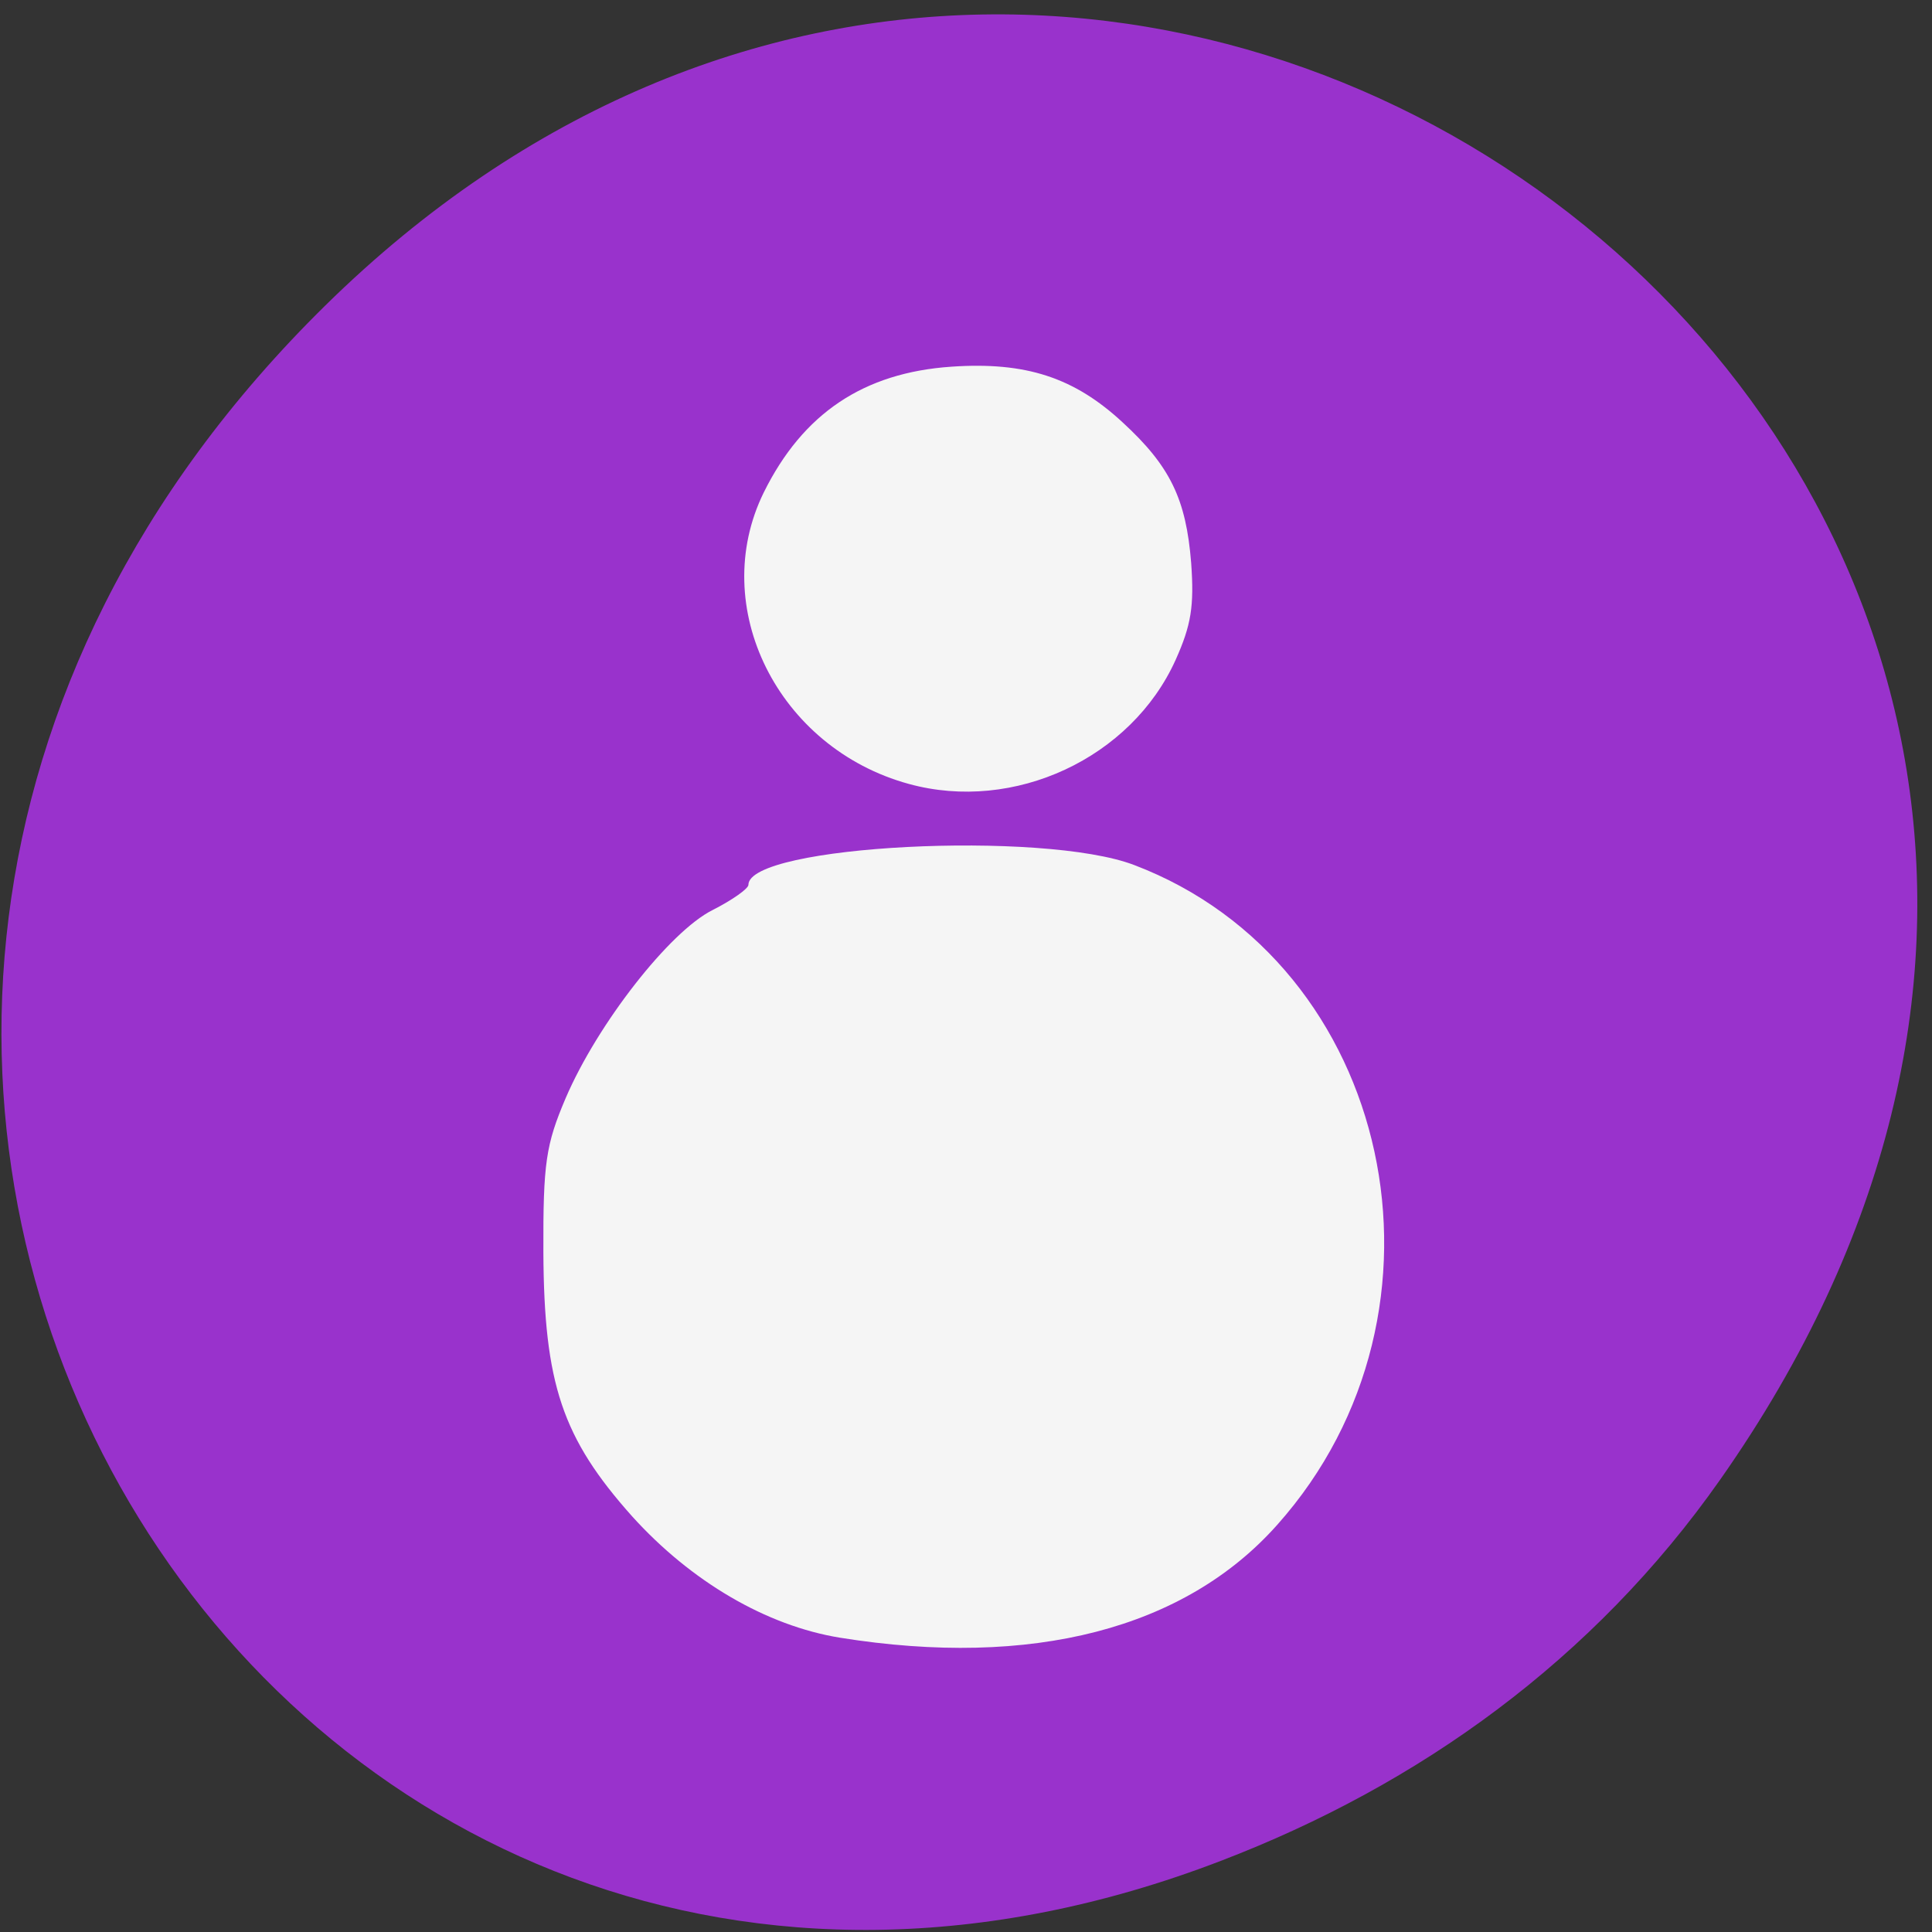 
<svg xmlns="http://www.w3.org/2000/svg" xmlns:xlink="http://www.w3.org/1999/xlink" width="24px" height="24px" viewBox="0 0 24 24" version="1.1">
<rect x="0" y="0" width="24" height="24" fill="#333333" stroke="none"/>
<g id="surface1">
<path style=" stroke:none;fill-rule:nonzero;fill:rgb(60%,19.608%,80%);fill-opacity:1;" d="M 21.367 18.383 C 29.922 6.211 14.117 -6.121 4.039 3.797 C -5.461 13.141 3.344 27.656 15.164 23.117 C 17.633 22.172 19.797 20.617 21.367 18.383 Z M 21.367 18.383 "/>
<path style=" stroke:none;fill-rule:nonzero;fill:rgb(60%,19.608%,80%);fill-opacity:1;" d="M 9.023 15.766 C 8.426 15.625 7.891 15.195 7.594 14.609 C 7.352 14.133 7.312 13.422 7.508 12.902 C 7.707 12.375 8.137 11.922 8.656 11.684 C 9.039 11.508 9.133 11.492 9.867 11.492 C 10.562 11.492 11.23 11.594 11.23 11.691 C 11.23 11.711 11.055 11.895 10.844 12.102 C 10.258 12.68 9.969 13.336 9.969 14.121 C 9.969 14.566 10.172 15.258 10.398 15.594 L 10.562 15.836 L 9.914 15.828 C 9.562 15.828 9.156 15.797 9.023 15.766 Z M 9.023 15.766 "/>
<path style=" stroke:none;fill-rule:nonzero;fill:rgb(60%,19.608%,80%);fill-opacity:1;" d="M 9.297 10.836 C 9.137 10.75 8.914 10.555 8.805 10.398 C 8.629 10.148 8.609 10.062 8.609 9.633 C 8.609 9.234 8.633 9.117 8.773 8.91 C 9.117 8.402 9.789 8.156 10.328 8.336 C 10.664 8.445 11.023 8.773 11.172 9.098 C 11.688 10.227 10.406 11.422 9.297 10.836 Z M 9.297 10.836 "/>
<path style=" stroke:none;fill-rule:nonzero;fill:rgb(60%,19.608%,80%);fill-opacity:1;" d="M 9.672 15.773 C 8.836 15.727 8.461 15.582 8.031 15.129 C 7.594 14.672 7.477 14.363 7.477 13.648 C 7.477 13.07 7.496 12.984 7.676 12.66 C 7.898 12.258 8.258 11.922 8.703 11.703 C 8.977 11.57 9.098 11.555 9.938 11.562 C 10.445 11.562 10.938 11.594 11.023 11.633 C 11.176 11.695 11.172 11.699 10.848 12.055 C 10.211 12.758 9.969 13.312 9.969 14.078 C 9.969 14.613 10.102 15.141 10.344 15.555 C 10.43 15.711 10.48 15.832 10.453 15.828 C 10.422 15.82 10.07 15.797 9.672 15.773 Z M 9.672 15.773 "/>
<path style=" stroke:none;fill-rule:nonzero;fill:rgb(60%,19.608%,80%);fill-opacity:1;" d="M 9.672 15.773 C 8.836 15.727 8.461 15.582 8.031 15.129 C 7.594 14.672 7.477 14.363 7.477 13.648 C 7.477 13.07 7.496 12.984 7.676 12.66 C 7.898 12.258 8.258 11.922 8.703 11.703 C 8.977 11.57 9.098 11.555 9.938 11.562 C 10.445 11.562 10.938 11.594 11.023 11.633 C 11.176 11.695 11.172 11.699 10.848 12.055 C 10.211 12.758 9.969 13.312 9.969 14.078 C 9.969 14.613 10.102 15.141 10.344 15.555 C 10.43 15.711 10.48 15.832 10.453 15.828 C 10.422 15.82 10.07 15.797 9.672 15.773 Z M 9.672 15.773 "/>
<path style=" stroke:none;fill-rule:nonzero;fill:rgb(60%,19.608%,80%);fill-opacity:1;" d="M 9.672 15.773 C 8.836 15.727 8.461 15.582 8.031 15.129 C 7.594 14.672 7.477 14.363 7.477 13.648 C 7.477 13.07 7.496 12.984 7.676 12.66 C 7.898 12.258 8.258 11.922 8.703 11.703 C 8.977 11.57 9.098 11.555 9.938 11.562 C 10.445 11.562 10.938 11.594 11.023 11.633 C 11.176 11.695 11.172 11.699 10.848 12.055 C 10.211 12.758 9.969 13.312 9.969 14.078 C 9.969 14.613 10.102 15.141 10.344 15.555 C 10.43 15.711 10.48 15.832 10.453 15.828 C 10.422 15.82 10.07 15.797 9.672 15.773 Z M 9.672 15.773 "/>
<path style=" stroke:none;fill-rule:nonzero;fill:rgb(60%,19.608%,80%);fill-opacity:1;" d="M 8.141 17.207 C 8.105 17.027 8.047 16.852 7.988 16.68 C 7.918 16.469 7.848 16.258 7.77 16.047 C 7.703 15.844 7.625 15.641 7.559 15.434 C 7.516 15.297 7.461 15.16 7.406 15.023 C 7.367 14.902 7.328 14.781 7.309 14.652 C 7.285 14.5 7.289 14.344 7.289 14.188 C 7.281 14.023 7.234 13.859 7.191 13.695 C 7.148 13.523 7.086 13.359 7.039 13.188 C 6.992 13.039 6.969 12.883 6.961 12.727 C 6.957 12.703 6.957 12.68 6.953 12.656 C 6.953 12.656 7.82 12.211 7.82 12.211 C 7.82 12.234 7.824 12.258 7.824 12.281 C 7.828 12.43 7.844 12.578 7.887 12.723 C 7.938 12.895 7.996 13.062 8.043 13.234 C 8.09 13.402 8.137 13.574 8.148 13.75 C 8.152 13.898 8.156 14.047 8.172 14.195 C 8.188 14.32 8.227 14.434 8.266 14.551 C 8.312 14.691 8.363 14.828 8.406 14.969 C 8.469 15.176 8.543 15.375 8.609 15.582 C 8.688 15.793 8.762 16.004 8.836 16.219 C 8.891 16.391 8.945 16.566 9.008 16.738 C 9.008 16.738 8.141 17.207 8.141 17.207 Z M 8.141 17.207 "/>
<path style=" stroke:none;fill-rule:nonzero;fill:rgb(60%,19.608%,80%);fill-opacity:1;" d="M 9.871 16.93 C 9.883 16.797 9.883 16.664 9.859 16.531 C 9.836 16.375 9.734 16.258 9.629 16.152 C 9.406 15.953 9.156 15.793 8.898 15.641 C 8.668 15.5 8.43 15.367 8.211 15.203 C 8.062 15.086 7.914 14.953 7.789 14.809 C 7.711 14.719 7.75 14.766 7.68 14.672 C 7.68 14.672 8.516 14.18 8.516 14.18 C 8.578 14.266 8.547 14.223 8.617 14.309 C 8.742 14.449 8.883 14.57 9.027 14.691 C 9.238 14.852 9.465 14.992 9.695 15.133 C 9.953 15.289 10.219 15.449 10.453 15.648 C 10.578 15.766 10.684 15.902 10.719 16.078 C 10.742 16.211 10.75 16.344 10.75 16.484 C 10.75 16.484 9.871 16.93 9.871 16.93 Z M 9.871 16.93 "/>
<path style=" stroke:none;fill-rule:nonzero;fill:rgb(60%,19.608%,80%);fill-opacity:1;" d="M 8.805 16.543 C 8.781 16.344 8.672 16.172 8.574 16 C 8.445 15.797 8.297 15.609 8.152 15.422 C 8.051 15.281 7.949 15.145 7.875 14.988 C 7.77 14.773 7.633 14.578 7.492 14.383 C 7.398 14.25 7.445 14.32 7.363 14.188 C 7.363 14.188 8.195 13.707 8.195 13.707 C 8.266 13.836 8.227 13.77 8.312 13.898 C 8.453 14.102 8.602 14.297 8.719 14.508 C 8.797 14.656 8.887 14.789 8.984 14.926 C 9.125 15.121 9.266 15.32 9.398 15.523 C 9.508 15.695 9.625 15.871 9.672 16.074 C 9.672 16.074 8.805 16.543 8.805 16.543 Z M 8.805 16.543 "/>
<path style=" stroke:none;fill-rule:nonzero;fill:rgb(60%,19.608%,80%);fill-opacity:1;" d="M 7.613 15.27 C 7.621 15.109 7.621 14.949 7.621 14.789 C 7.617 14.602 7.621 14.41 7.625 14.219 C 7.625 13.969 7.625 13.715 7.625 13.461 C 7.625 13.219 7.625 12.98 7.625 12.742 C 7.625 12.547 7.621 12.352 7.621 12.152 C 7.621 11.992 7.617 11.828 7.617 11.664 C 7.617 11.664 8.484 11.227 8.484 11.227 C 8.484 11.387 8.484 11.551 8.484 11.715 C 8.484 11.91 8.48 12.109 8.48 12.305 C 8.477 12.547 8.477 12.789 8.477 13.027 C 8.477 13.281 8.477 13.531 8.48 13.781 C 8.484 13.973 8.484 14.164 8.484 14.352 C 8.484 14.508 8.484 14.664 8.492 14.82 C 8.492 14.82 7.613 15.27 7.613 15.27 Z M 7.613 15.27 "/>
<path style=" stroke:none;fill-rule:nonzero;fill:rgb(60%,19.608%,80%);fill-opacity:1;" d="M 8.344 12.406 C 8.391 12.25 8.43 12.09 8.473 11.934 C 8.543 11.715 8.625 11.5 8.703 11.281 C 8.836 10.969 8.926 10.641 9.031 10.32 C 9.117 10.055 9.203 9.785 9.277 9.516 C 9.277 9.516 10.148 9.102 10.148 9.102 C 10.062 9.375 9.969 9.645 9.891 9.918 C 9.773 10.238 9.688 10.566 9.57 10.883 C 9.492 11.094 9.422 11.305 9.344 11.516 C 9.305 11.672 9.254 11.82 9.234 11.977 C 9.234 11.977 8.344 12.406 8.344 12.406 Z M 8.344 12.406 "/>
<path style=" stroke:none;fill-rule:nonzero;fill:rgb(60%,19.608%,80%);fill-opacity:1;" d="M 8.211 12.348 C 8.23 12.047 8.234 11.742 8.234 11.441 C 8.242 10.953 8.242 10.461 8.238 9.977 C 8.234 9.637 8.219 9.301 8.242 8.961 C 8.25 8.844 8.258 8.727 8.273 8.609 C 8.273 8.609 9.148 8.184 9.148 8.184 C 9.117 8.297 9.117 8.418 9.098 8.539 C 9.059 8.875 9.07 9.215 9.062 9.555 C 9.055 10.043 9.055 10.531 9.062 11.023 C 9.066 11.312 9.07 11.609 9.09 11.898 C 9.09 11.898 8.211 12.348 8.211 12.348 Z M 8.211 12.348 "/>
<path style=" stroke:none;fill-rule:nonzero;fill:rgb(60%,19.608%,80%);fill-opacity:1;" d="M 8.68 12.727 C 8.797 12.547 8.883 12.352 8.953 12.148 C 9.047 11.875 9.145 11.602 9.227 11.32 C 9.301 11.086 9.328 10.836 9.344 10.586 C 9.352 10.375 9.406 10.172 9.445 9.969 C 9.48 9.695 9.484 9.422 9.492 9.148 C 9.492 8.887 9.492 8.625 9.488 8.367 C 9.488 8.367 10.336 7.938 10.336 7.938 C 10.336 8.195 10.332 8.457 10.332 8.719 C 10.336 8.992 10.336 9.266 10.305 9.543 C 10.281 9.75 10.219 9.949 10.203 10.156 C 10.188 10.414 10.164 10.668 10.09 10.914 C 10 11.195 9.914 11.469 9.812 11.746 C 9.758 11.945 9.688 12.141 9.578 12.32 C 9.578 12.32 8.68 12.727 8.68 12.727 Z M 8.68 12.727 "/>
<path style=" stroke:none;fill-rule:nonzero;fill:rgb(60%,19.608%,80%);fill-opacity:1;" d="M 8.809 10.348 C 8.82 10.117 8.82 9.883 8.824 9.648 C 8.828 9.367 8.824 9.086 8.82 8.805 C 8.816 8.617 8.816 8.43 8.816 8.242 C 8.824 8.125 8.82 8.184 8.832 8.062 C 8.832 8.062 9.703 7.633 9.703 7.633 C 9.688 7.75 9.691 7.691 9.68 7.805 C 9.68 7.992 9.68 8.18 9.672 8.371 C 9.672 8.652 9.672 8.934 9.672 9.215 C 9.672 9.445 9.672 9.672 9.688 9.902 C 9.688 9.902 8.809 10.348 8.809 10.348 Z M 8.809 10.348 "/>
<path style=" stroke:none;fill-rule:nonzero;fill:rgb(60%,19.608%,80%);fill-opacity:1;" d="M 9.211 12.461 C 9.375 12.25 9.488 12.008 9.586 11.766 C 9.688 11.492 9.766 11.211 9.84 10.93 C 9.891 10.746 9.938 10.559 9.984 10.371 C 10.023 10.211 10.062 10.055 10.094 9.895 C 10.125 9.754 10.133 9.609 10.141 9.469 C 10.141 9.336 10.141 9.203 10.141 9.07 C 10.141 9.004 10.141 8.938 10.141 8.871 C 10.141 8.871 11.012 8.43 11.012 8.43 C 11.012 8.492 11.012 8.562 11.012 8.625 C 11.012 8.758 11.012 8.895 11.008 9.031 C 11.008 9.18 11 9.328 10.969 9.469 C 10.938 9.633 10.898 9.797 10.855 9.953 C 10.801 10.141 10.766 10.336 10.707 10.523 C 10.617 10.805 10.543 11.09 10.438 11.367 C 10.355 11.602 10.266 11.855 10.109 12.055 C 10.109 12.055 9.211 12.461 9.211 12.461 Z M 9.211 12.461 "/>
<path style=" stroke:none;fill-rule:nonzero;fill:rgb(60%,19.608%,80%);fill-opacity:1;" d="M 9.805 9.031 C 9.797 8.895 9.758 8.766 9.715 8.637 C 9.652 8.418 9.578 8.203 9.508 7.984 C 9.445 7.797 9.383 7.609 9.305 7.426 C 9.305 7.426 10.152 6.953 10.152 6.953 C 10.219 7.145 10.273 7.336 10.344 7.527 C 10.414 7.742 10.5 7.953 10.566 8.168 C 10.613 8.305 10.648 8.441 10.684 8.582 C 10.684 8.582 9.805 9.031 9.805 9.031 Z M 9.805 9.031 "/>
<path style=" stroke:none;fill-rule:nonzero;fill:rgb(60%,19.608%,80%);fill-opacity:1;" d="M 9.883 11.988 C 9.973 11.855 10.047 11.711 10.117 11.566 C 10.188 11.414 10.25 11.258 10.305 11.094 C 10.355 10.977 10.375 10.848 10.414 10.727 C 10.453 10.598 10.461 10.465 10.469 10.336 C 10.477 10.184 10.477 10.035 10.477 9.883 C 10.477 9.746 10.477 9.609 10.473 9.469 C 10.473 9.336 10.473 9.203 10.473 9.07 C 10.477 8.922 10.449 8.777 10.414 8.633 C 10.383 8.539 10.398 8.586 10.367 8.492 C 10.367 8.492 11.215 8.023 11.215 8.023 C 11.25 8.121 11.234 8.07 11.266 8.172 C 11.305 8.32 11.344 8.473 11.344 8.625 C 11.344 8.758 11.344 8.895 11.344 9.027 C 11.344 9.164 11.344 9.305 11.344 9.445 C 11.344 9.594 11.344 9.742 11.34 9.895 C 11.336 10.031 11.328 10.172 11.297 10.305 C 11.262 10.434 11.234 10.562 11.184 10.688 C 11.117 10.844 11.078 11.012 11 11.164 C 10.938 11.312 10.84 11.445 10.785 11.602 C 10.785 11.602 9.883 11.988 9.883 11.988 Z M 9.883 11.988 "/>
<path style=" stroke:none;fill-rule:nonzero;fill:rgb(60%,19.608%,80%);fill-opacity:1;" d="M 10.531 10.758 C 10.512 10.5 10.434 10.258 10.359 10.02 C 10.297 9.824 10.234 9.629 10.164 9.438 C 10.164 9.438 11 8.977 11 8.977 C 11.062 9.172 11.125 9.367 11.184 9.562 C 11.266 9.805 11.348 10.047 11.398 10.289 C 11.398 10.289 10.531 10.758 10.531 10.758 Z M 10.531 10.758 "/>
<path style=" stroke:none;fill-rule:nonzero;fill:rgb(60%,19.608%,80%);fill-opacity:1;" d="M 10.402 11.75 C 10.41 11.617 10.406 11.48 10.406 11.344 C 10.406 11.234 10.41 11.125 10.406 11.016 C 10.406 11.016 11.277 10.57 11.277 10.57 C 11.273 10.68 11.273 10.789 11.273 10.902 C 11.273 11.039 11.273 11.172 11.281 11.305 C 11.281 11.305 10.402 11.75 10.402 11.75 Z M 10.402 11.75 "/>
<path style=" stroke:none;fill-rule:nonzero;fill:rgb(60%,19.608%,80%);fill-opacity:1;" d="M 10.602 10.758 C 10.594 10.621 10.57 10.488 10.555 10.352 C 10.543 10.211 10.539 10.074 10.539 9.934 C 10.539 9.934 11.406 9.492 11.406 9.492 C 11.406 9.629 11.41 9.766 11.418 9.906 C 11.43 10.039 11.445 10.176 11.48 10.305 C 11.48 10.305 10.602 10.758 10.602 10.758 Z M 10.602 10.758 "/>
<path style=" stroke:none;fill-rule:nonzero;fill:rgb(60%,19.608%,80%);fill-opacity:1;" d="M 10.535 11.688 C 10.543 11.547 10.539 11.414 10.539 11.281 C 10.539 11.281 11.406 10.836 11.406 10.836 C 11.406 10.969 11.406 11.102 11.414 11.234 C 11.414 11.234 10.535 11.688 10.535 11.688 Z M 10.535 11.688 "/>
<path style=" stroke:none;fill-rule:nonzero;fill:rgb(60%,19.608%,80%);fill-opacity:1;" d="M 11.191 11.367 C 9.57 12.258 10.414 11.914 10.617 11.625 C 10.656 11.578 10.68 11.531 10.699 11.473 C 10.699 11.473 11.605 11.078 11.605 11.078 C 11.555 11.117 11.555 11.188 11.516 11.234 C 11.477 11.289 11.453 11.348 11.406 11.391 C 11.141 11.672 10.438 11.434 10.422 11.984 C 10.422 11.984 11.191 11.367 11.191 11.367 Z M 11.191 11.367 "/>
<path style=" stroke:none;fill-rule:nonzero;fill:rgb(60%,19.608%,80%);fill-opacity:1;" d="M 9.676 12.141 C 9.711 12.023 9.773 11.918 9.836 11.816 C 9.906 11.723 9.953 11.617 10 11.516 C 10.039 11.422 10.117 11.359 10.191 11.293 C 10.539 11.066 10.891 10.668 11.305 10.699 C 11.43 10.75 11.473 10.891 11.52 11.012 C 11.57 11.152 11.594 11.305 11.602 11.453 C 11.602 11.539 11.605 11.496 11.594 11.578 C 11.594 11.578 10.719 12.008 10.719 12.008 C 10.734 11.938 10.727 11.969 10.738 11.898 C 10.73 11.758 10.719 11.617 10.672 11.484 C 10.641 11.418 10.609 11.273 10.516 11.281 C 10.484 11.293 10.406 11.332 10.43 11.32 C 11.844 10.492 11.402 10.762 11.102 10.93 C 11.027 10.977 10.957 11.047 10.891 11.109 C 10.844 11.215 10.805 11.328 10.727 11.418 C 10.68 11.516 10.609 11.609 10.562 11.711 C 10.562 11.711 9.676 12.141 9.676 12.141 Z M 9.676 12.141 "/>
<path style=" stroke:none;fill-rule:nonzero;fill:rgb(96.078%,96.078%,96.078%);fill-opacity:1;" d="M 10.434 20.344 C 9.52 20.195 8.586 19.648 7.852 18.836 C 6.984 17.863 6.758 17.191 6.75 15.555 C 6.746 14.445 6.781 14.219 7.027 13.641 C 7.422 12.719 8.32 11.57 8.852 11.305 C 9.098 11.18 9.297 11.039 9.297 10.992 C 9.297 10.5 12.957 10.312 14.09 10.746 C 17.305 11.969 18.238 16.281 15.867 18.941 C 14.719 20.234 12.82 20.727 10.434 20.344 Z M 10.434 20.344 "/>
<path style=" stroke:none;fill-rule:nonzero;fill:rgb(96.078%,96.078%,96.078%);fill-opacity:1;" d="M 11.289 9.738 C 9.664 9.293 8.789 7.539 9.488 6.117 C 9.973 5.137 10.727 4.629 11.82 4.555 C 12.742 4.492 13.344 4.688 13.949 5.25 C 14.539 5.793 14.734 6.203 14.797 6.992 C 14.836 7.531 14.797 7.766 14.605 8.195 C 14.055 9.418 12.598 10.098 11.289 9.738 Z M 11.289 9.738 "/>
</g>
</svg>
